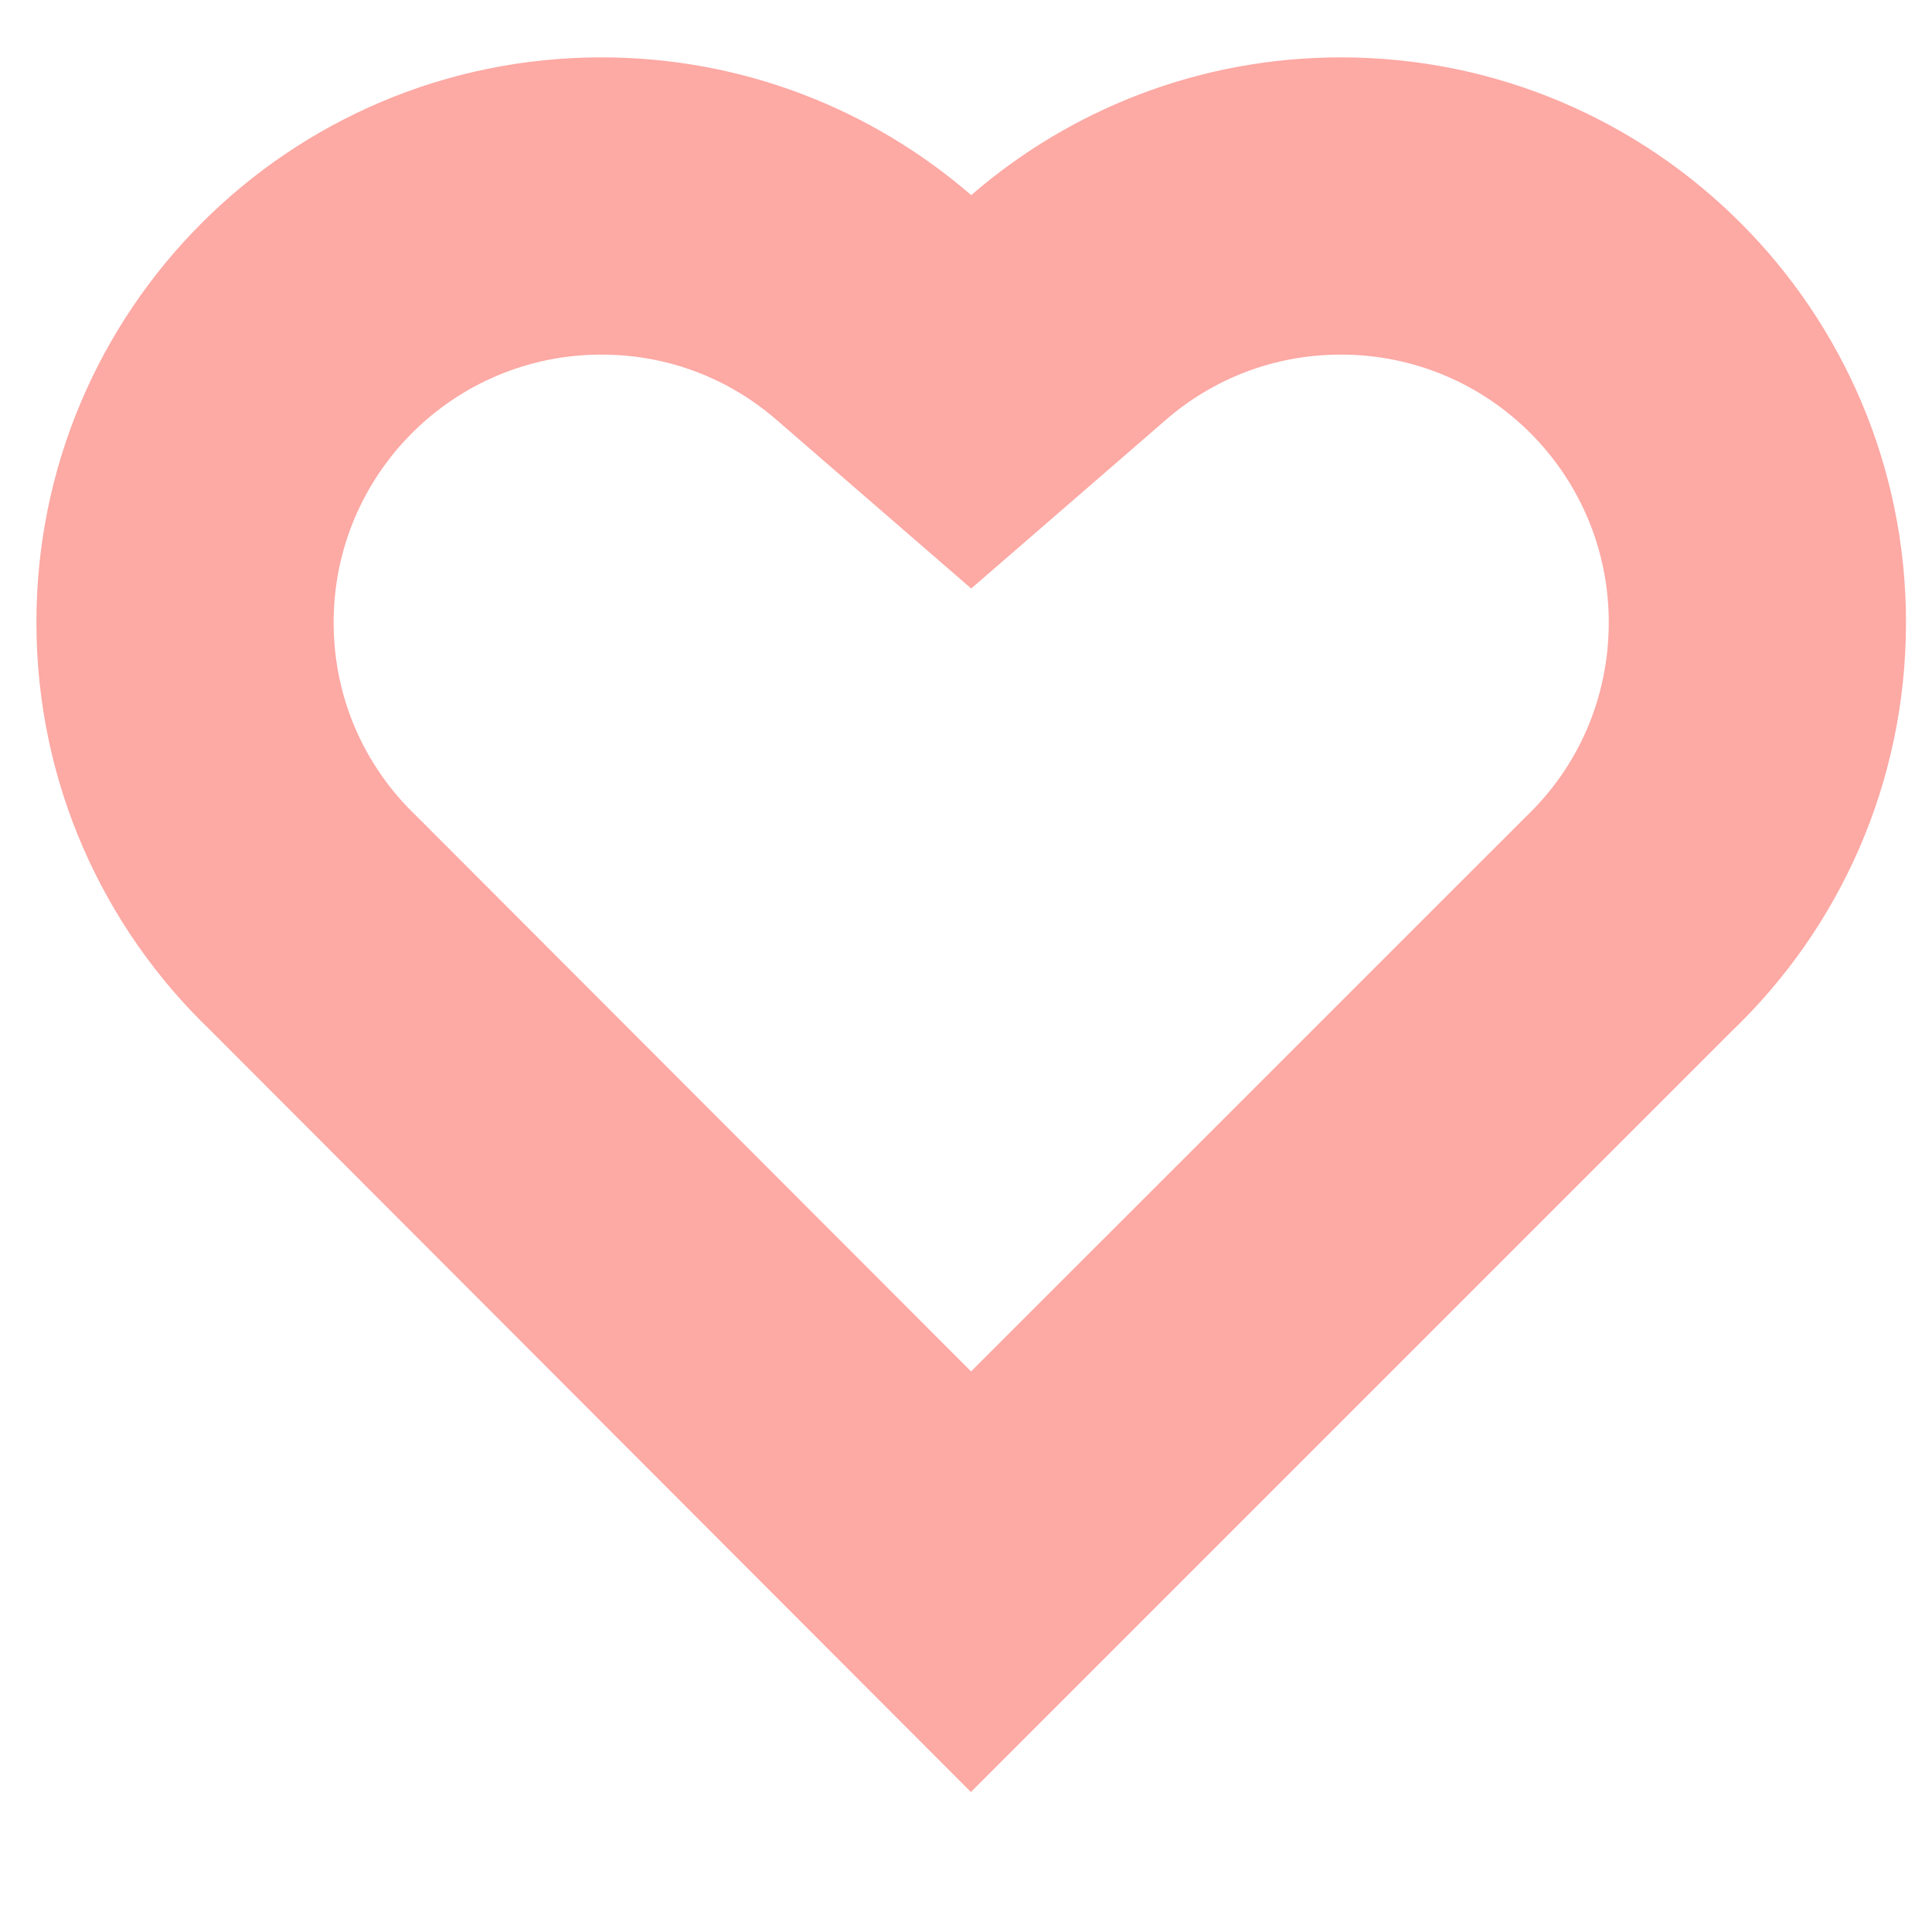 <svg width="13" height="13" viewBox="0 0 13 13" fill="none" xmlns="http://www.w3.org/2000/svg">
<path fill-rule="evenodd" clip-rule="evenodd" d="M2.815 5.504L6.534 9.228L10.256 5.507L10.271 5.492C10.614 5.164 10.825 4.703 10.825 4.188C10.825 3.193 10.019 2.386 9.023 2.386C8.571 2.386 8.162 2.55 7.845 2.825L6.535 3.96L5.225 2.825C4.908 2.55 4.499 2.386 4.047 2.386C3.051 2.386 2.245 3.193 2.245 4.188C2.245 4.7 2.455 5.159 2.8 5.489L2.815 5.504ZM6.533 12.058L1.415 6.932C0.694 6.24 0.245 5.267 0.245 4.188C0.245 2.088 1.947 0.386 4.047 0.386C4.998 0.386 5.868 0.736 6.535 1.313C7.202 0.736 8.072 0.386 9.023 0.386C11.123 0.386 12.825 2.088 12.825 4.188C12.825 5.268 12.377 6.244 11.655 6.936L6.533 12.058Z" fill="#FDA9A4"/>
</svg>
